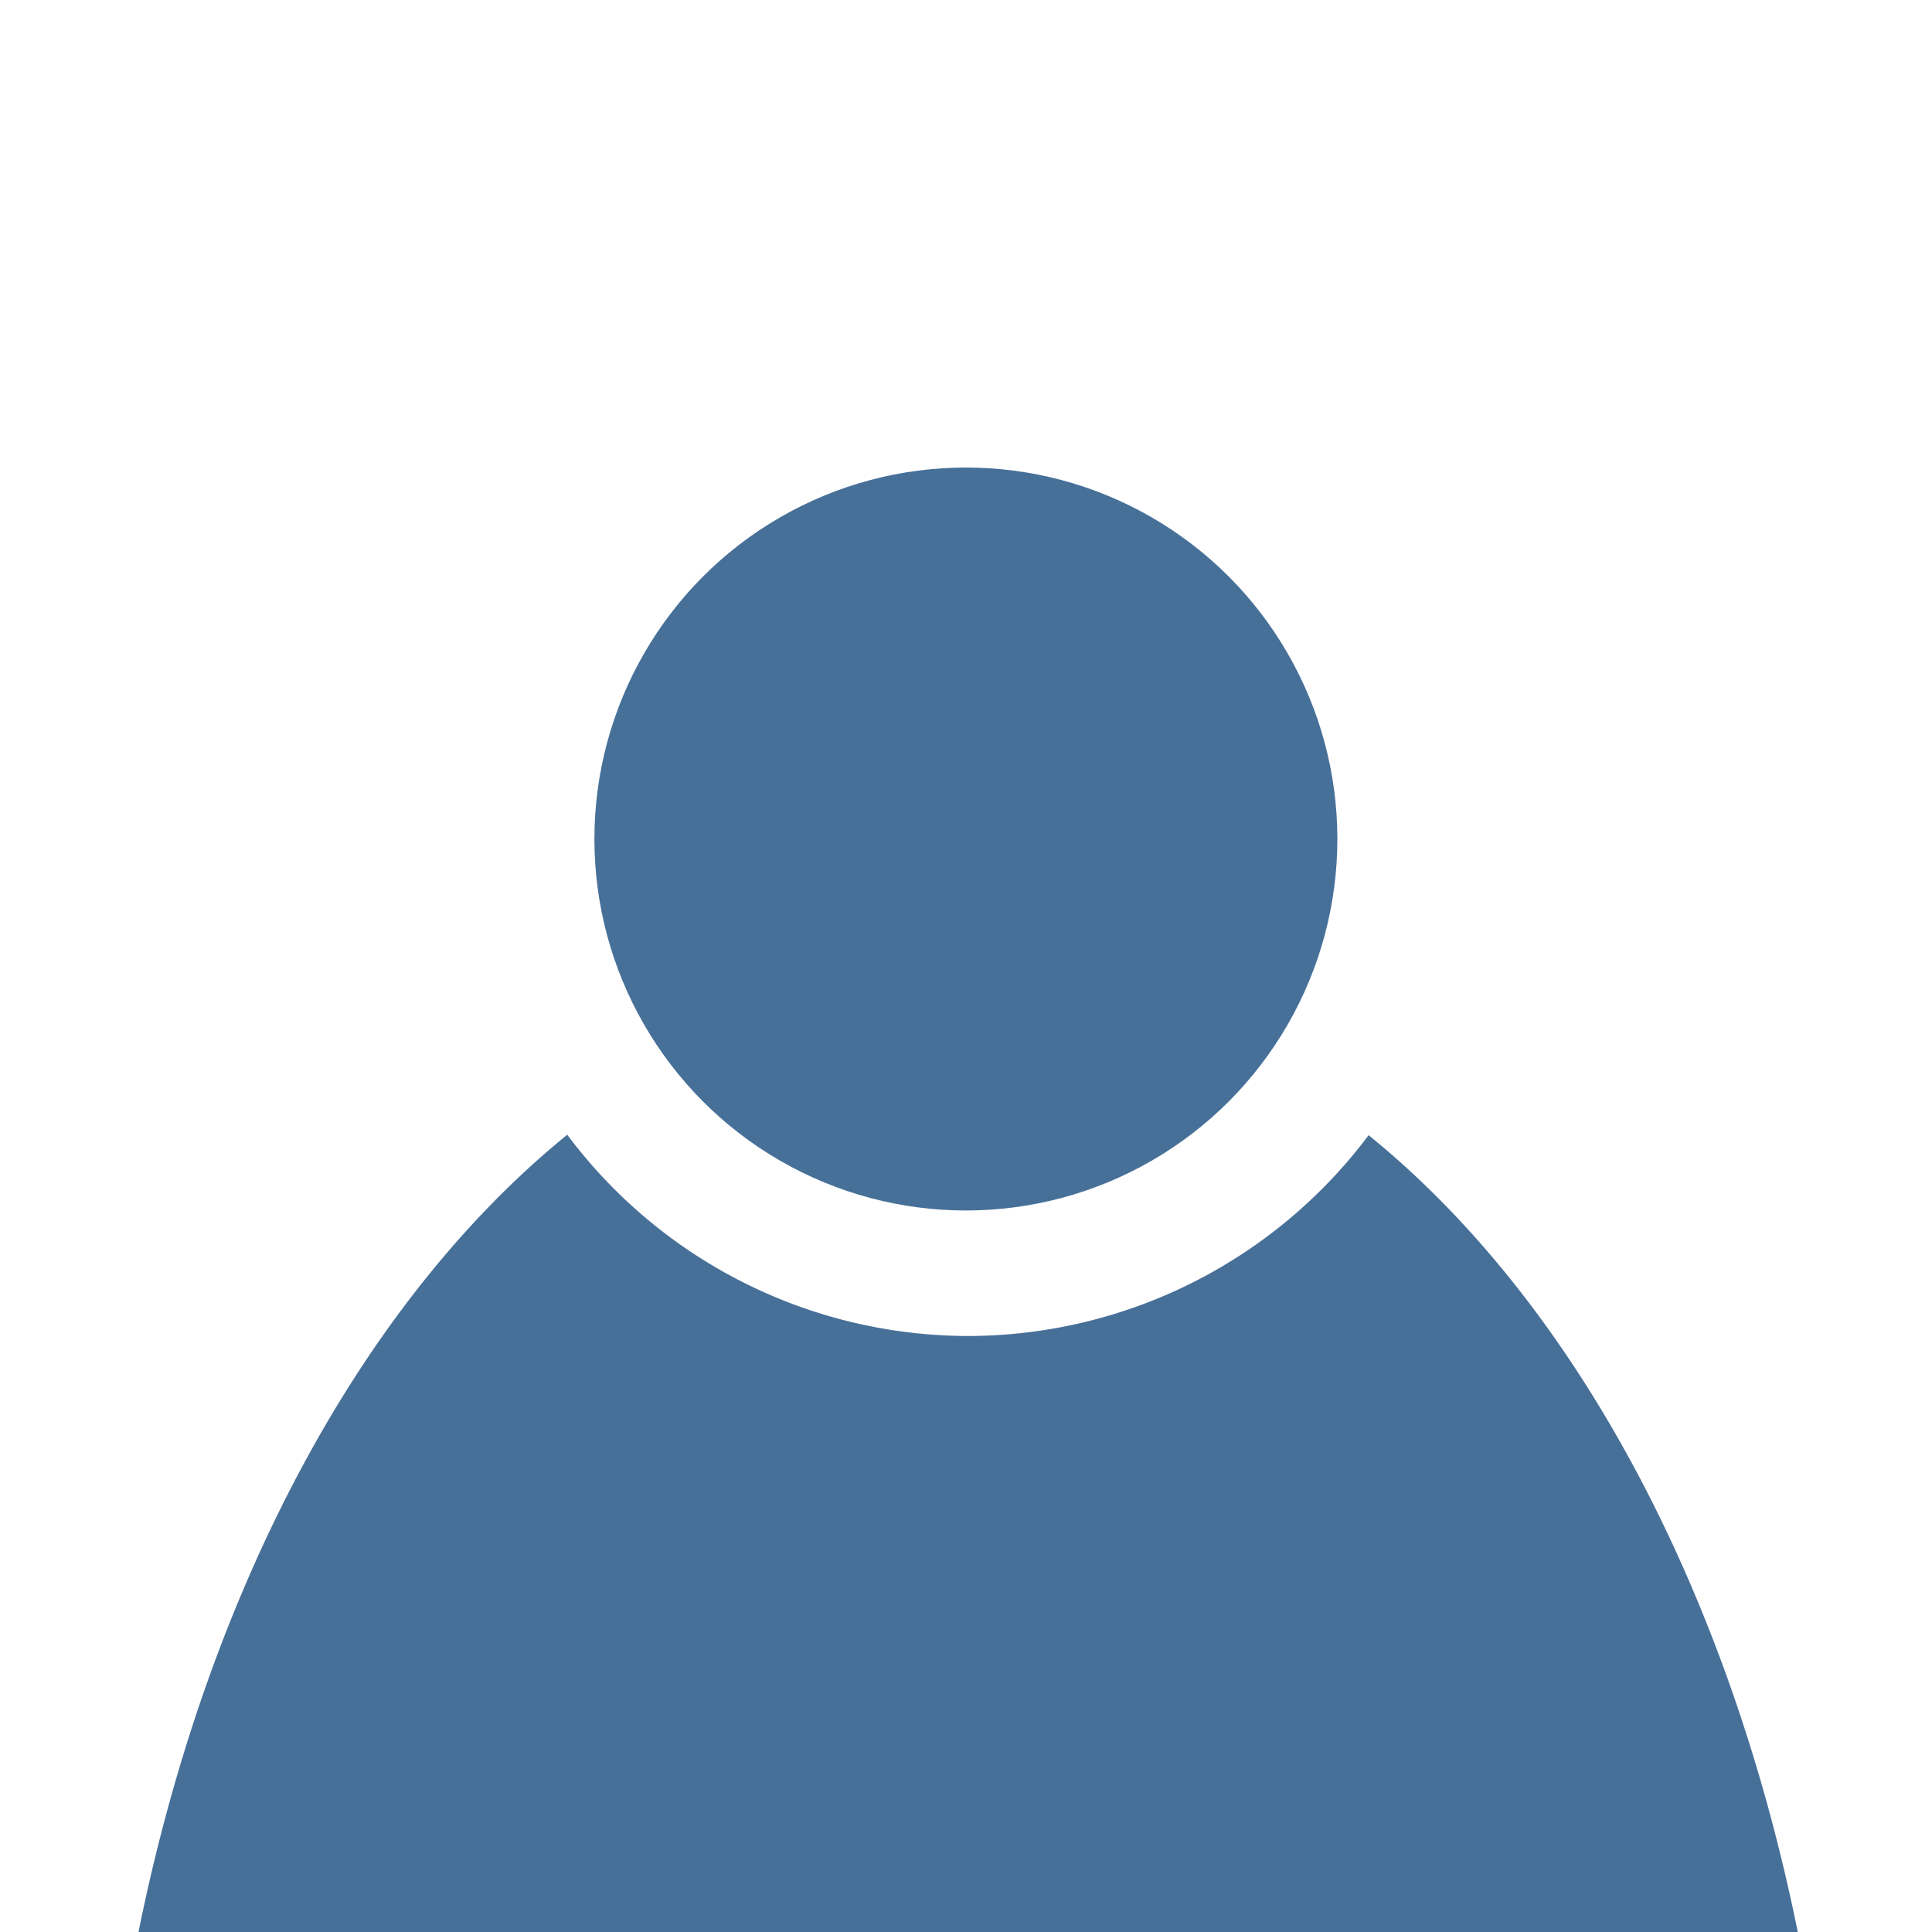 <?xml version="1.0" encoding="UTF-8" standalone="no"?>
<!-- Created with Inkscape (http://www.inkscape.org/) -->

<svg
   xmlns:dc="http://purl.org/dc/elements/1.1/"
   xmlns:cc="http://creativecommons.org/ns#"
   xmlns:rdf="http://www.w3.org/1999/02/22-rdf-syntax-ns#"
   xmlns:svg="http://www.w3.org/2000/svg"
   xmlns="http://www.w3.org/2000/svg"
   xmlns:sodipodi="http://sodipodi.sourceforge.net/DTD/sodipodi-0.dtd"
   xmlns:inkscape="http://www.inkscape.org/namespaces/inkscape"
   width="32"
   height="32"
   viewBox="0 0 8.467 8.467"
   version="1.1"
   id="svg8"
   inkscape:version="0.92.2 5c3e80d, 2017-08-06"
   sodipodi:docname="member.svg">
  <defs
     id="defs2" />
  <sodipodi:namedview
     id="base"
     pagecolor="#ffffff"
     bordercolor="#666666"
     borderopacity="1.0"
     inkscape:pageopacity="0.0"
     inkscape:pageshadow="2"
     inkscape:zoom="22.4"
     inkscape:cx="12.244201"
     inkscape:cy="9.6633815"
     inkscape:document-units="mm"
     inkscape:current-layer="layer1"
     showgrid="false"
     units="px"
     inkscape:window-width="3840"
     inkscape:window-height="2042"
     inkscape:window-x="0"
     inkscape:window-y="0"
     inkscape:window-maximized="1"
     inkscape:pagecheckerboard="true" />
  <g
     inkscape:label="Layer 1"
     inkscape:groupmode="layer"
     id="layer1"
     transform="translate(0,-288.533)">
    <circle
       id="path3703"
       cx="4.233"
       cy="292.21"
       r="1.628"
       style="stroke-width:0.196;fill:#477099;fill-opacity:1" />
    <path
       style="stroke-width:0.446;fill:#477099;fill-opacity:1"
       d="m 2.486,293.506 a 3.817,5.963 0 0 0 -1.97,4.029 H 7.97 a 3.817,5.963 0 0 0 -1.972,-4.027 2.197,2.197 0 0 1 -1.755,0.88 2.197,2.197 0 0 1 -1.757,-0.882 z"
       id="path3699"
       inkscape:connector-curvature="0" />
  </g>
</svg>

